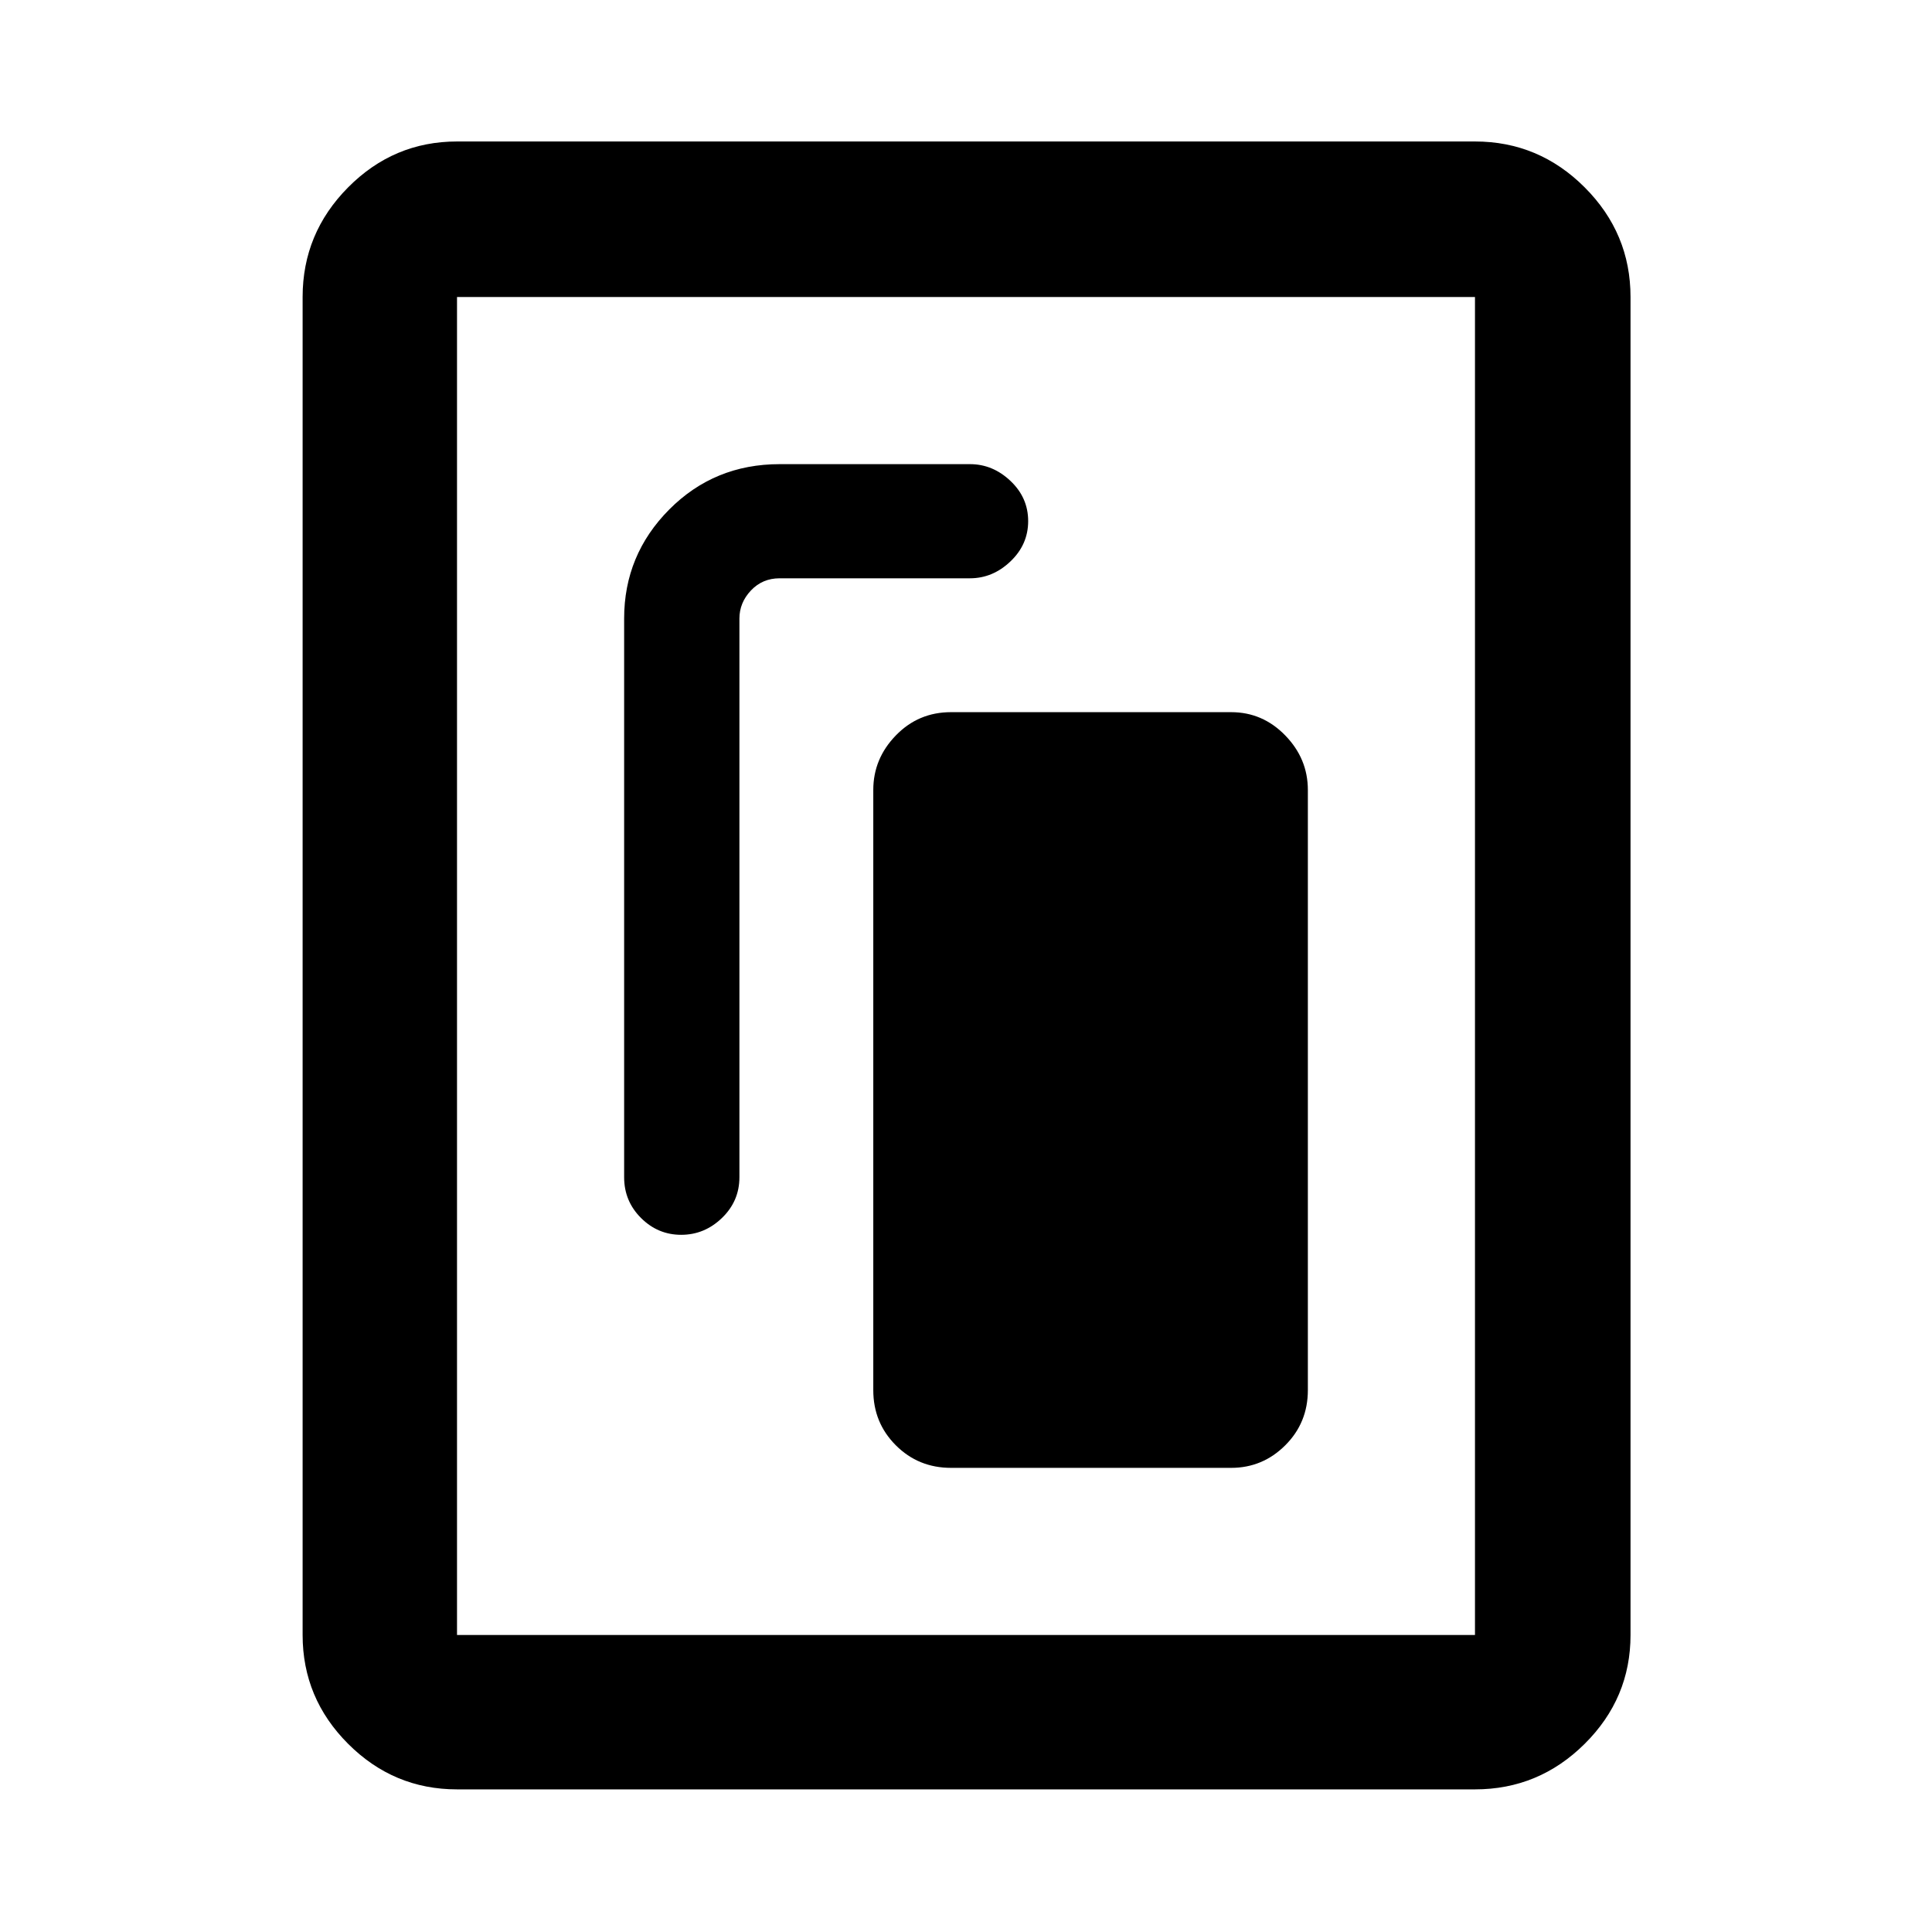 <svg xmlns="http://www.w3.org/2000/svg" height="48" viewBox="0 -960 960 960" width="48"><path d="M472.54-230.63h139.22q15.63 0 26.87-11.2t11.24-27.41v-298.22q0-15.56-11.24-27.11-11.24-11.56-26.87-11.56H472.54q-16.2 0-27.4 11.56-11.21 11.55-11.21 27.11v298.22q0 16.21 11.21 27.41 11.2 11.2 27.4 11.2Zm-134.06-115.8q11.58 0 20.26-8.37 8.67-8.37 8.67-20.24v-277.57q0-7.92 5.72-13.98 5.72-6.06 14.28-6.06h94.56q11.32 0 20.12-8.39 8.8-8.38 8.8-20.03t-8.8-19.97q-8.8-8.33-20.12-8.33h-94.56q-32.46 0-54.87 22.54-22.41 22.55-22.41 54.18v277.61q0 11.87 8.38 20.24 8.39 8.37 19.97 8.37ZM810.2-147.59q0 31.48-22.79 54.1t-54.5 22.62H227.09q-31.48 0-54.1-22.62t-22.62-54.1v-664.82q0-31.71 22.62-54.5t54.1-22.79h505.82q31.71 0 54.5 22.79t22.79 54.5v664.82Zm-77.29 0v-664.82H227.09v664.82h505.82Zm0-664.82H227.09h505.82Z"/></svg>
